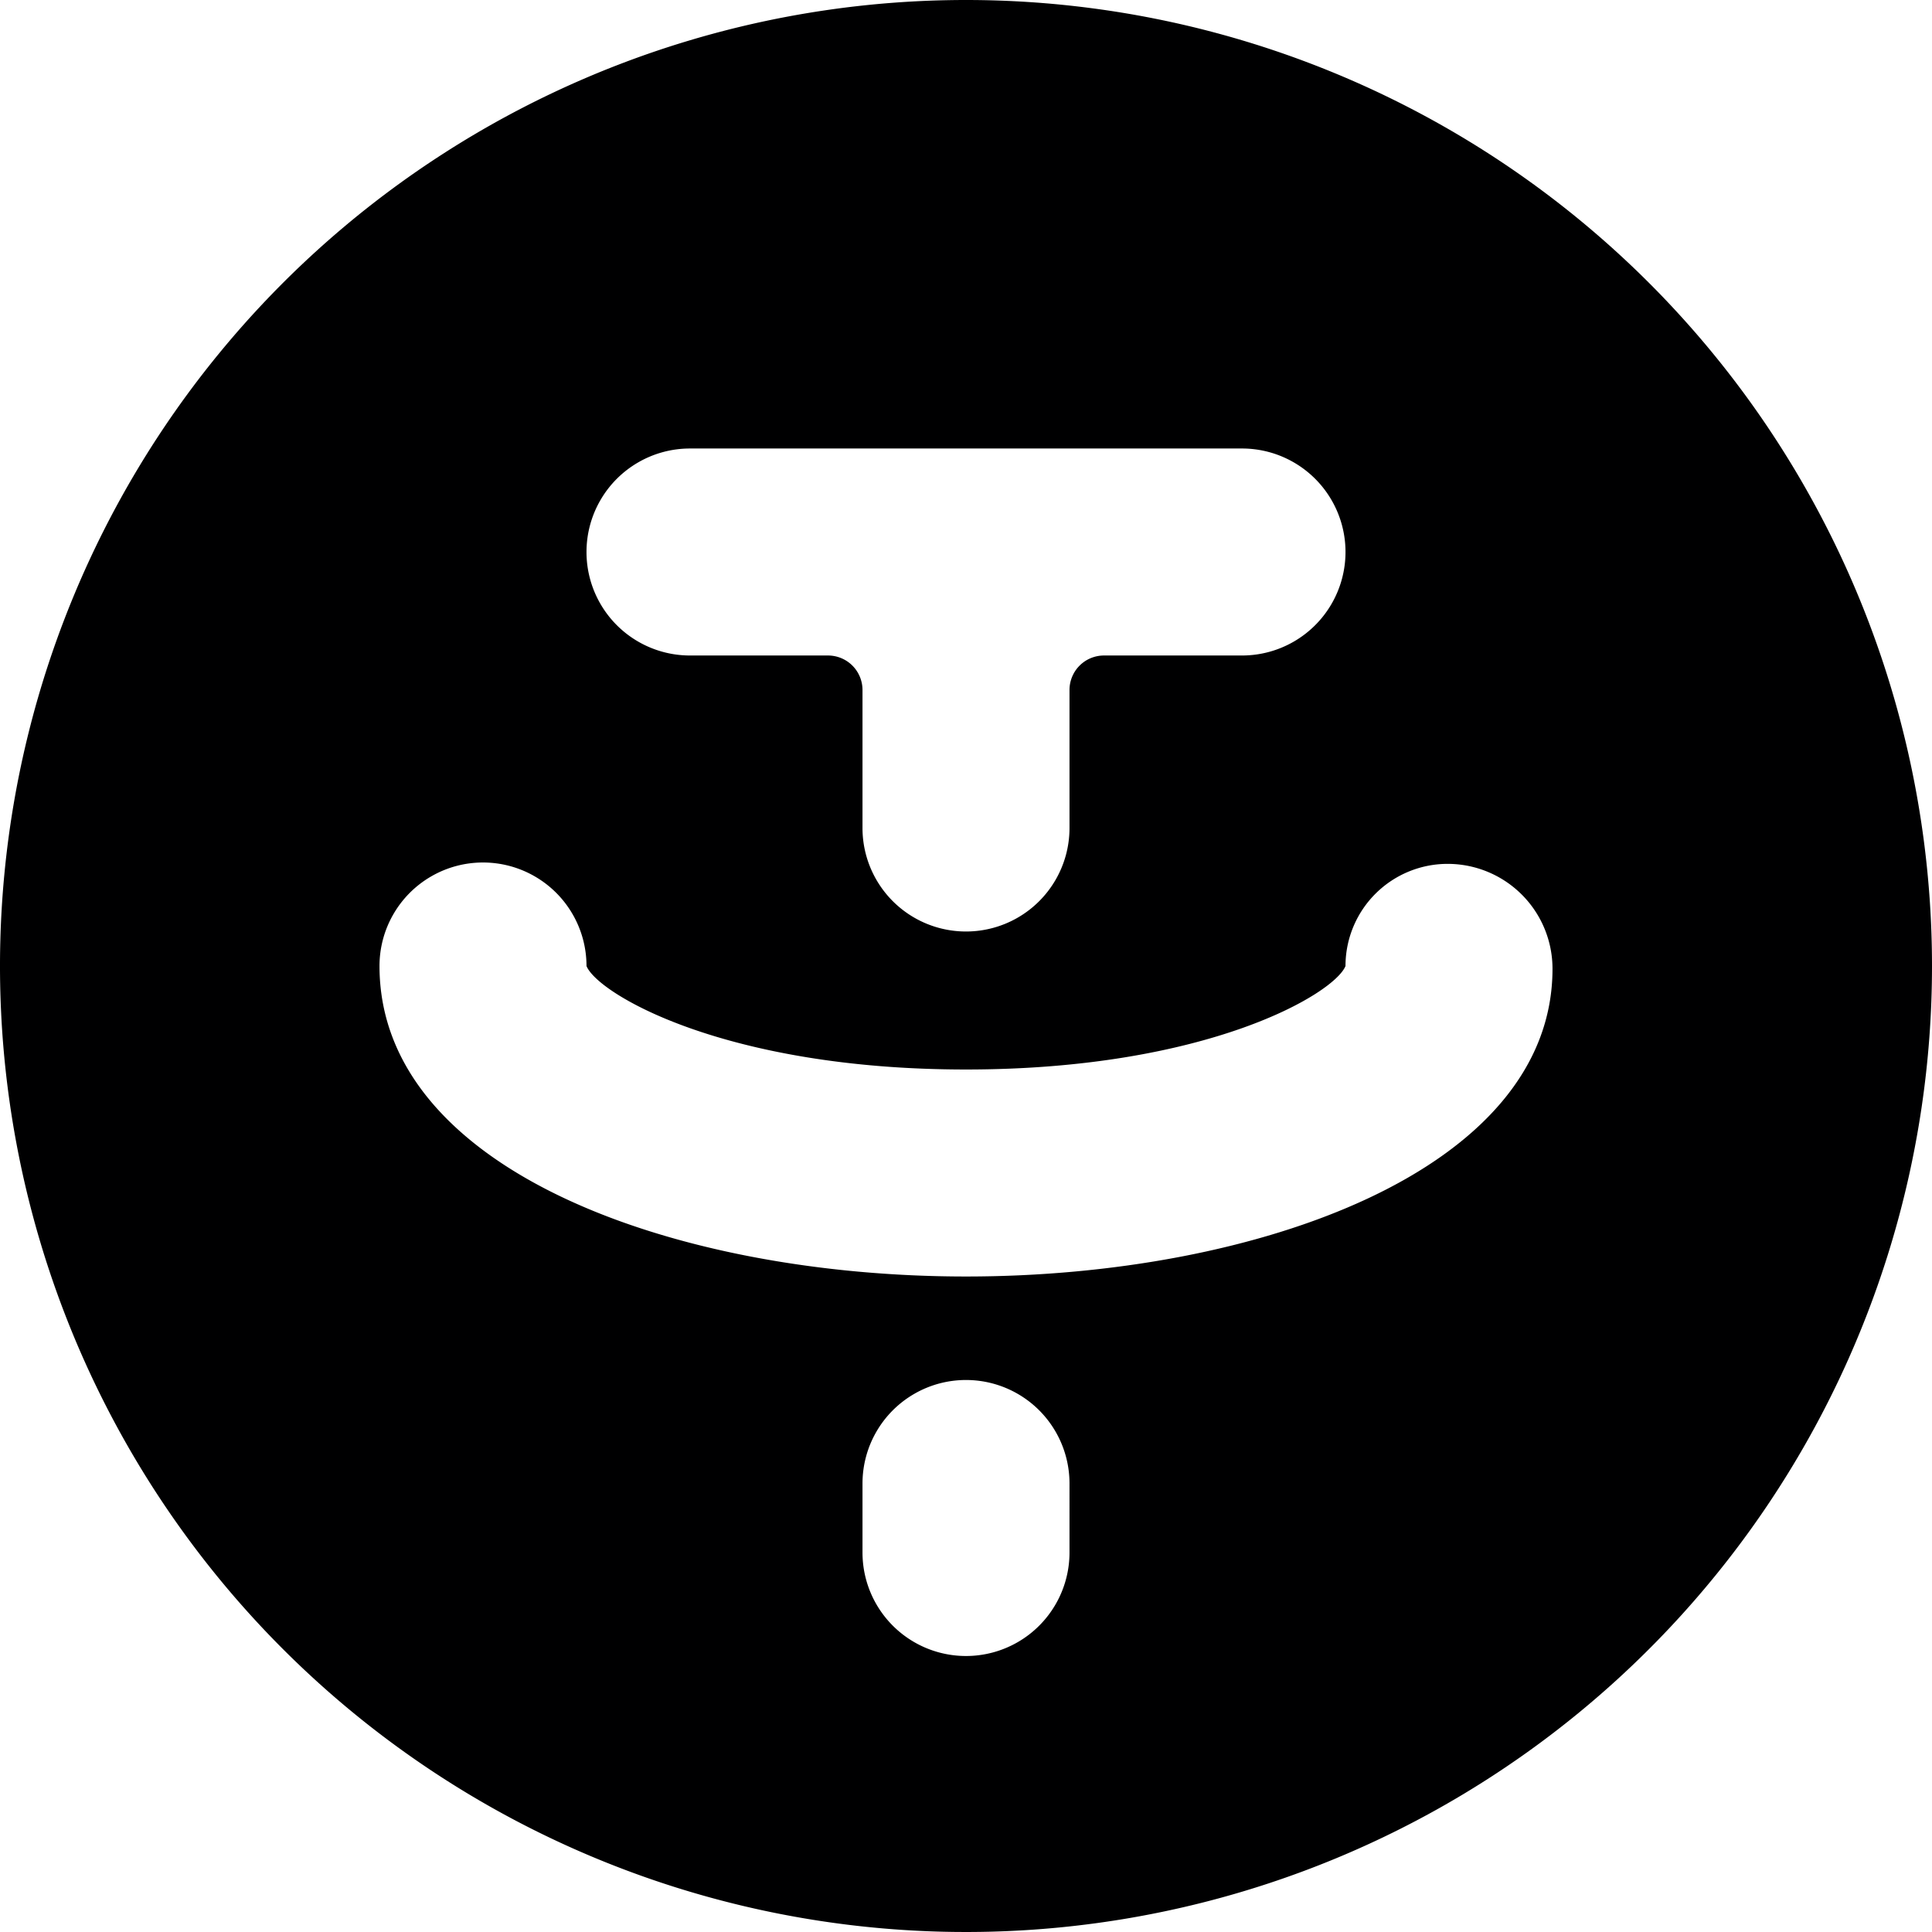 <svg xmlns="http://www.w3.org/2000/svg" viewBox="0 0 14 14">
  <path d="M7,0a7,7,0,1,0,7,7A7,7,0,0,0,7,0ZM5,3.25H9a.75.75,0,0,1,0,1.5H8A.25.25,0,0,0,7.75,5V6a.75.75,0,0,1-1.5,0V5A.25.25,0,0,0,6,4.75H5a.75.75,0,0,1,0-1.5Zm2.75,8a.75.75,0,0,1-1.5,0v-.5a.75.75,0,0,1,1.5,0ZM7,9.25C4.89,9.25,2.75,8.48,2.75,7a.75.75,0,0,1,1.5,0c.08.2,1,.75,2.75.75S9.67,7.2,9.75,7a.74.74,0,0,1,.75-.74.76.76,0,0,1,.75.76C11.25,8.48,9.11,9.25,7,9.25Z" style="fill: #000001"/>
</svg>
